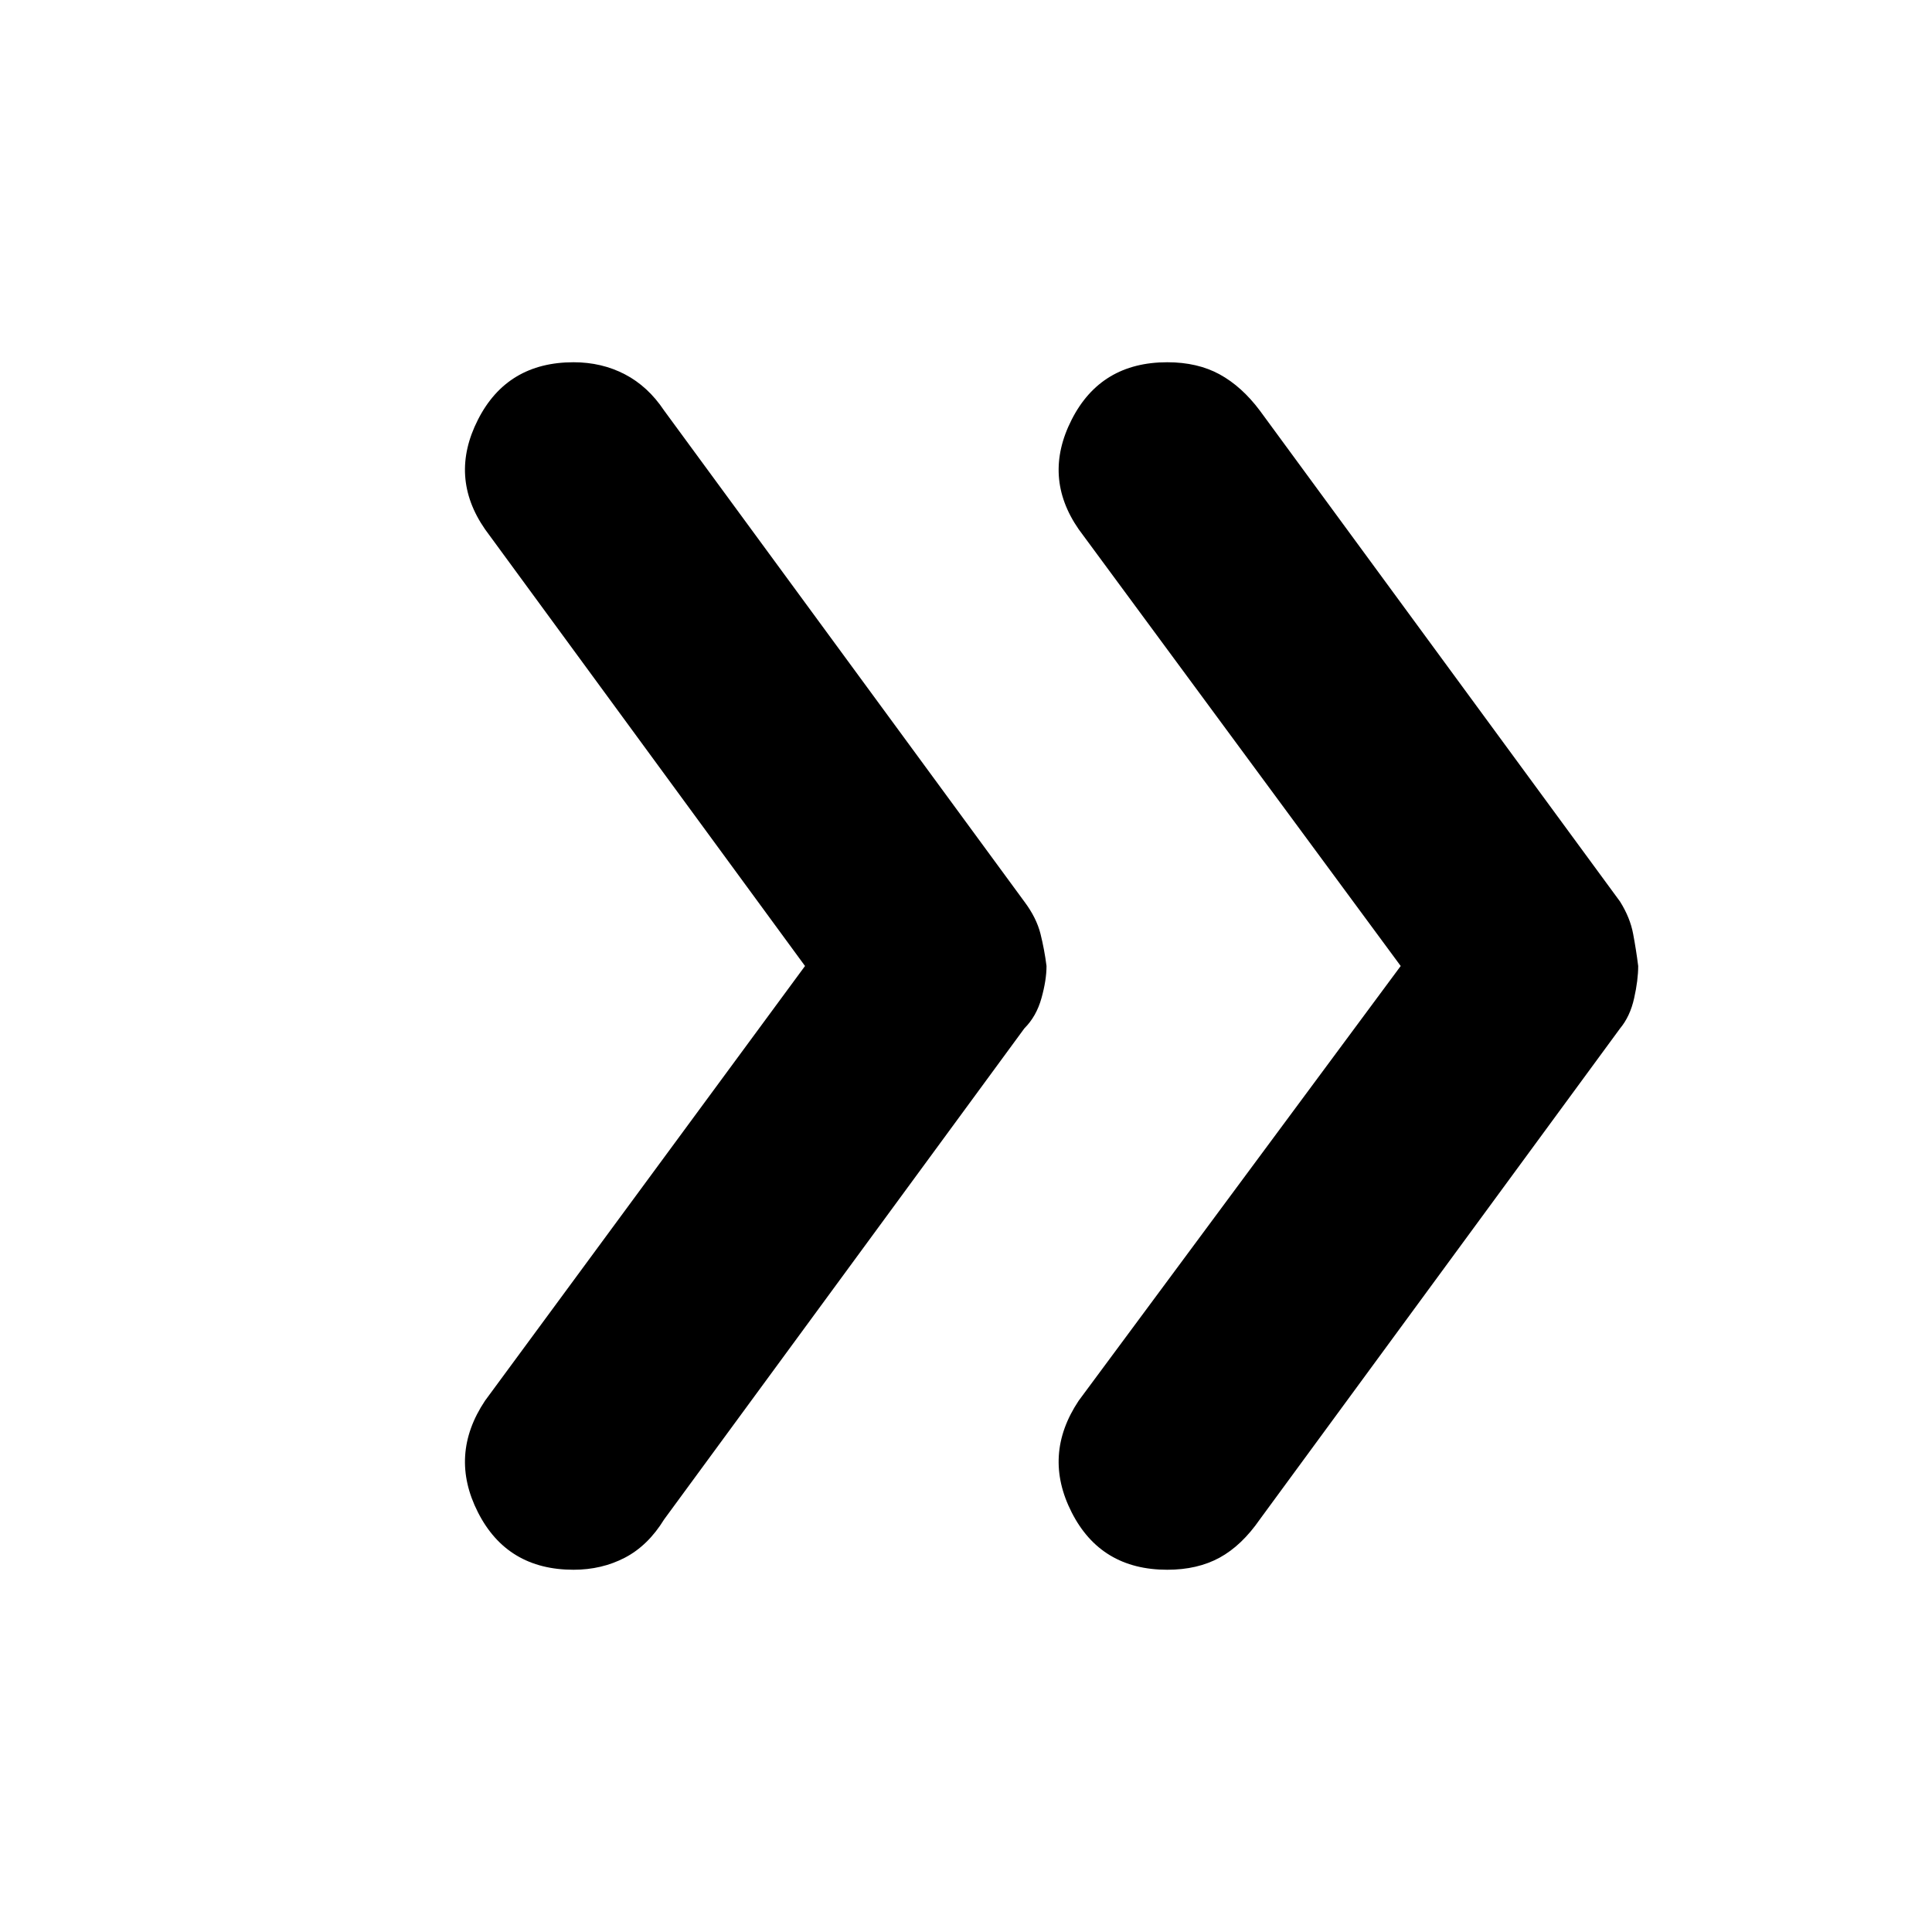 <svg xmlns="http://www.w3.org/2000/svg" height="40" width="40"><path d="M24.167 32.5Q22.792 32.5 22.188 31.312Q21.583 30.125 22.333 29L29 20L22.333 10.958Q21.583 9.875 22.188 8.688Q22.792 7.5 24.167 7.5Q24.792 7.5 25.25 7.75Q25.708 8 26.083 8.5L33.542 18.667Q33.75 19 33.812 19.333Q33.875 19.667 33.917 20Q33.917 20.292 33.833 20.667Q33.75 21.042 33.542 21.292L26.083 31.458Q25.708 32 25.25 32.25Q24.792 32.5 24.167 32.5ZM11.875 32.5Q10.5 32.5 9.896 31.312Q9.292 30.125 10.042 29L16.667 20L10.042 10.958Q9.292 9.875 9.896 8.688Q10.5 7.5 11.875 7.5Q12.458 7.5 12.938 7.75Q13.417 8 13.75 8.5L21.208 18.667Q21.458 19 21.542 19.333Q21.625 19.667 21.667 20Q21.667 20.292 21.562 20.667Q21.458 21.042 21.208 21.292L13.75 31.458Q13.417 32 12.938 32.25Q12.458 32.5 11.875 32.5Z"/></svg>